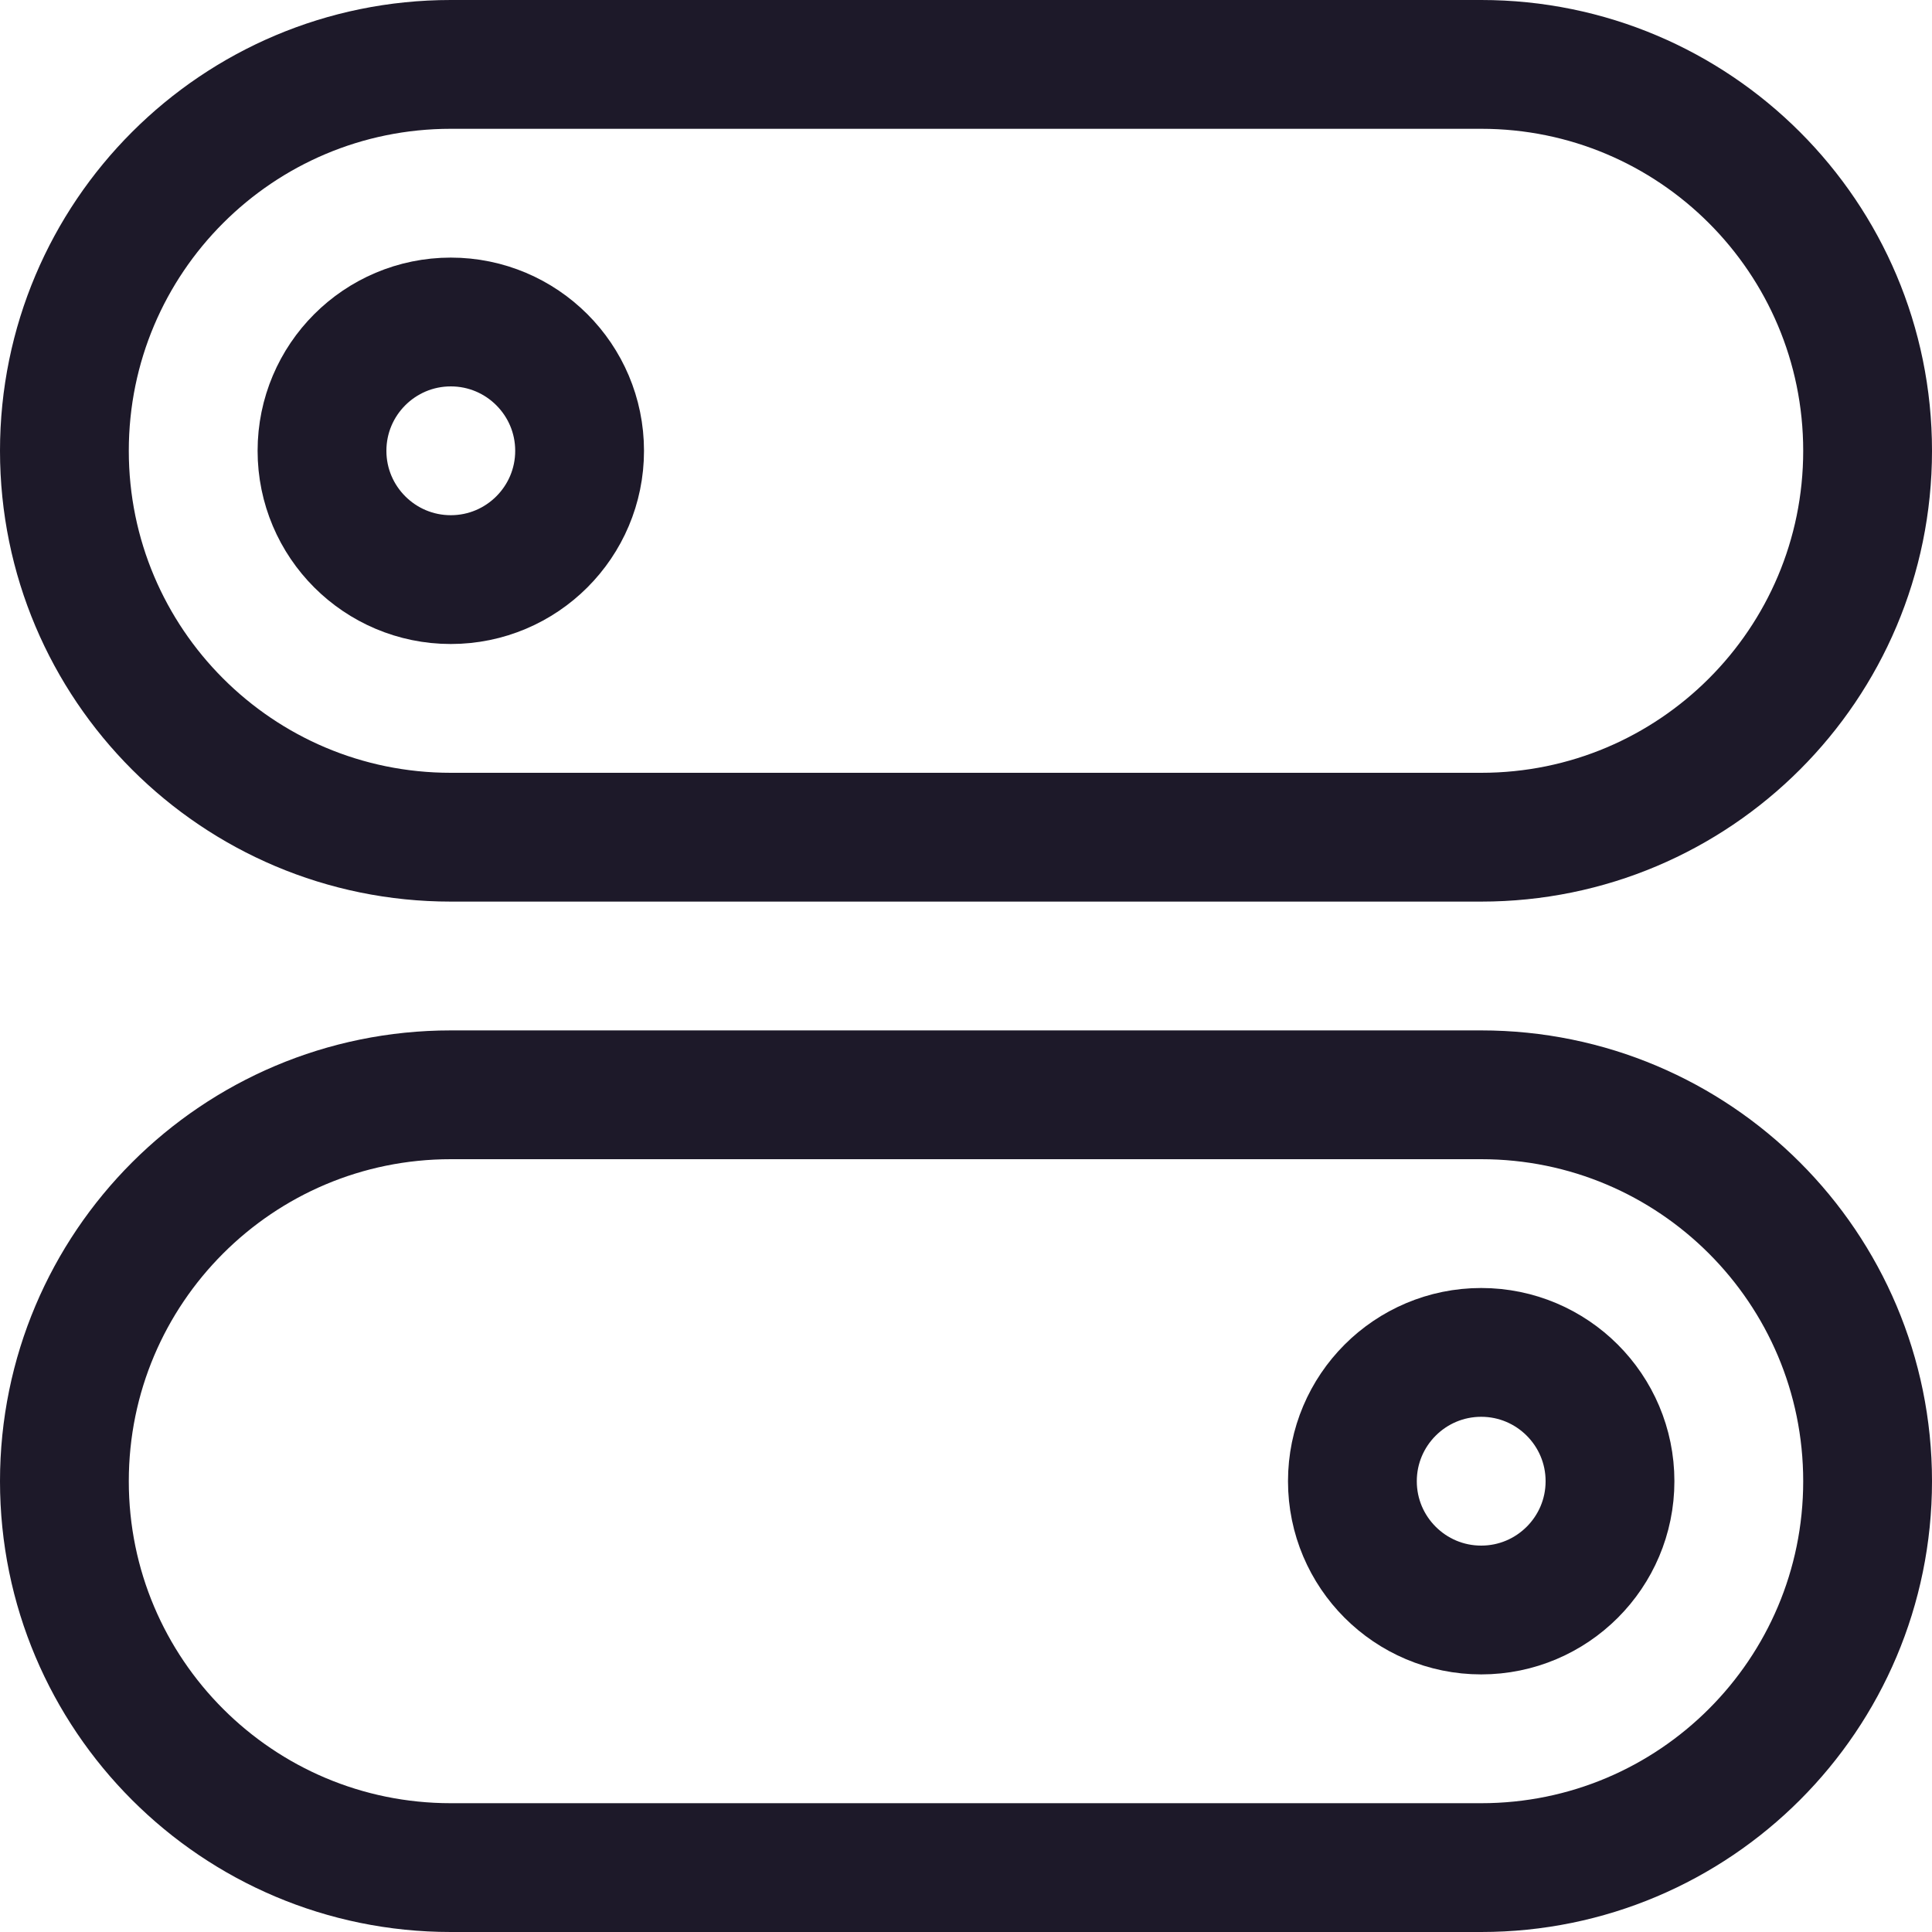 <svg width="15" height="15" viewBox="0 0 15 15" fill="none" xmlns="http://www.w3.org/2000/svg">
<path d="M3.5 2.5C4.052 2.5 4.5 2.948 4.5 3.5C4.5 4.052 4.052 4.5 3.5 4.5C2.948 4.5 2.5 4.052 2.5 3.5C2.5 2.948 2.948 2.5 3.5 2.5Z" stroke="#1D1929"/>
<path d="M11.5 0.5H3.5C1.843 0.5 0.5 1.843 0.5 3.5C0.5 5.157 1.843 6.5 3.5 6.5H11.5C13.157 6.5 14.5 5.157 14.5 3.5C14.5 1.843 13.157 0.5 11.5 0.5Z" stroke="#1D1929"/>
<path d="M11.5 12.5C10.948 12.5 10.5 12.052 10.5 11.5C10.5 10.948 10.948 10.5 11.5 10.5C12.052 10.5 12.5 10.948 12.5 11.5C12.5 12.052 12.052 12.5 11.5 12.5Z" stroke="#1D1929"/>
<path d="M3.5 14.5H11.5C13.157 14.5 14.5 13.157 14.5 11.5C14.5 9.843 13.157 8.5 11.5 8.5L3.5 8.5C1.843 8.5 0.5 9.843 0.5 11.5C0.5 13.157 1.843 14.5 3.5 14.5Z" stroke="#1D1929"/>
</svg>
